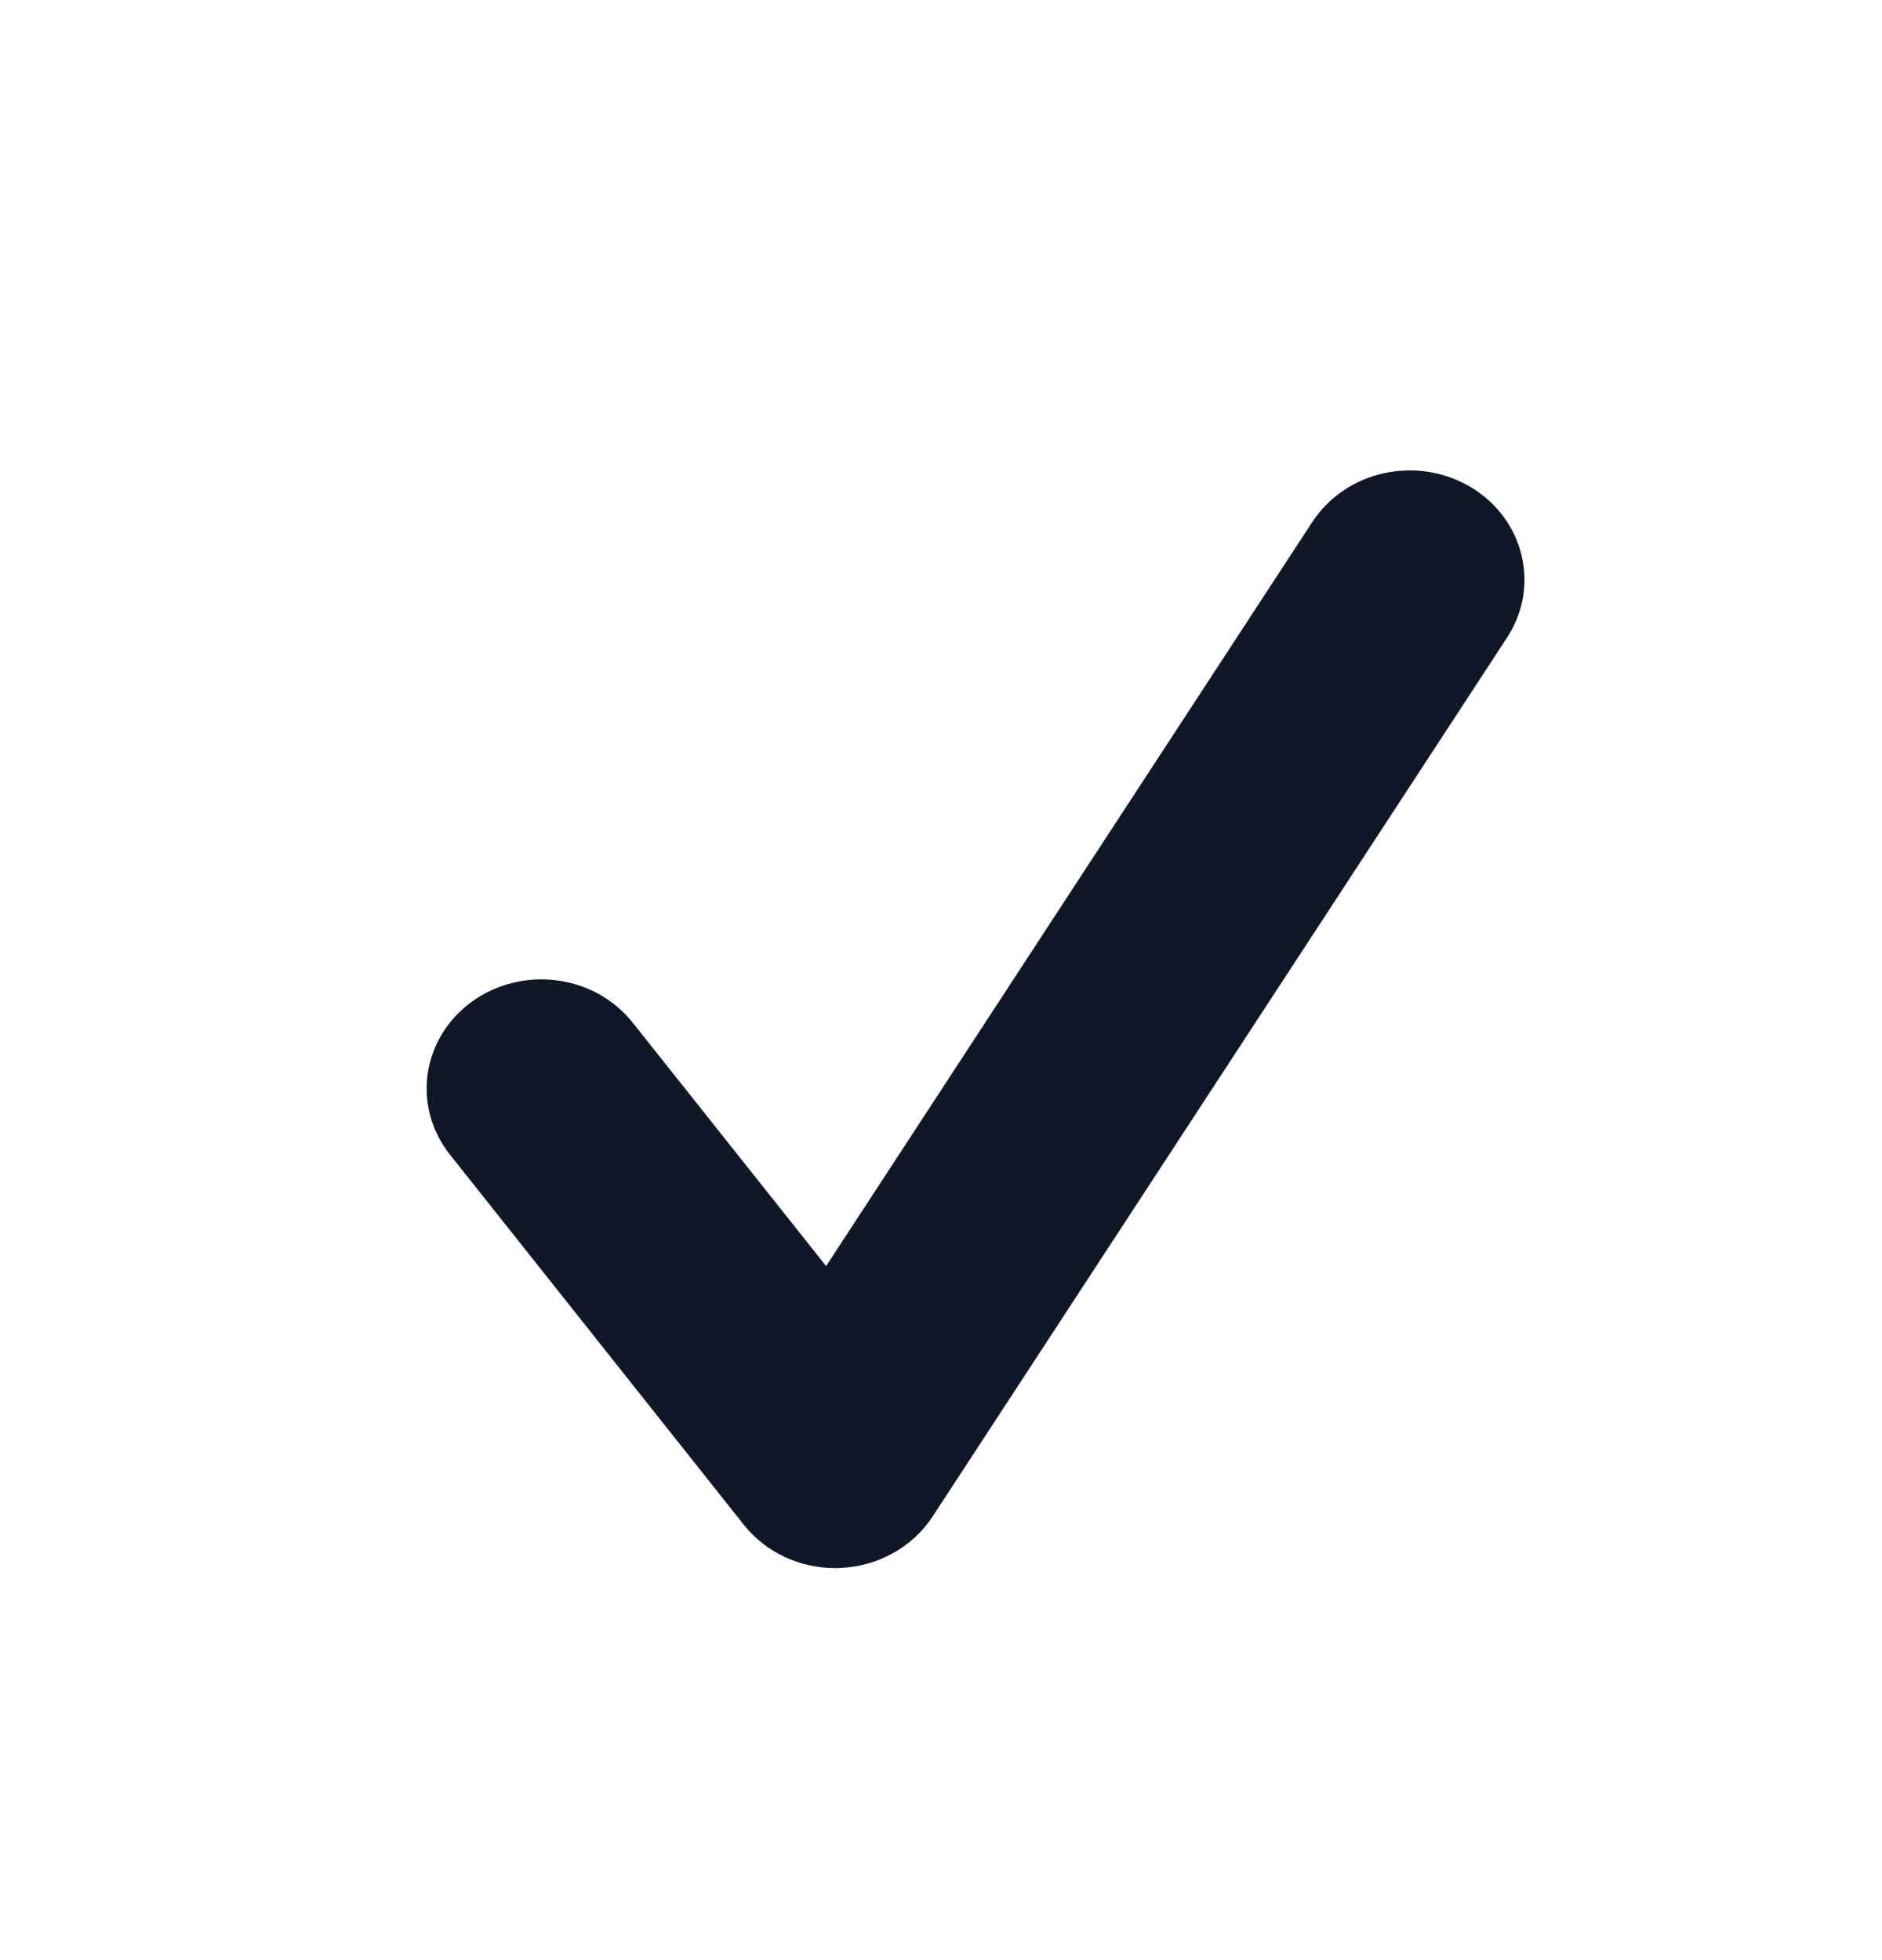 <svg width="24" height="25" viewBox="0 0 24 25" fill="none" xmlns="http://www.w3.org/2000/svg">
<g clip-path="url(#clip0_436_1537)">
<path d="M10.651 20C10.194 20 9.762 19.797 9.485 19.447L5.737 14.725C5.621 14.579 5.537 14.413 5.488 14.236C5.44 14.059 5.428 13.875 5.454 13.694C5.481 13.512 5.544 13.338 5.641 13.18C5.738 13.022 5.867 12.884 6.02 12.774C6.173 12.663 6.348 12.582 6.534 12.536C6.719 12.49 6.913 12.479 7.103 12.504C7.294 12.529 7.477 12.589 7.643 12.682C7.808 12.775 7.953 12.898 8.069 13.044L10.535 16.148L16.736 6.656C16.942 6.342 17.269 6.119 17.647 6.036C18.025 5.952 18.422 6.015 18.751 6.21C19.436 6.617 19.647 7.477 19.219 8.131L11.893 19.342C11.768 19.534 11.595 19.694 11.39 19.808C11.186 19.923 10.955 19.988 10.718 19.998C10.695 20 10.674 20 10.651 20Z" fill="#101827"/>
</g>
<defs>
<clipPath id="clip0_436_1537">
<rect width="14" height="14" fill="white" transform="translate(5.441 6)"/>
</clipPath>
</defs>
</svg>
